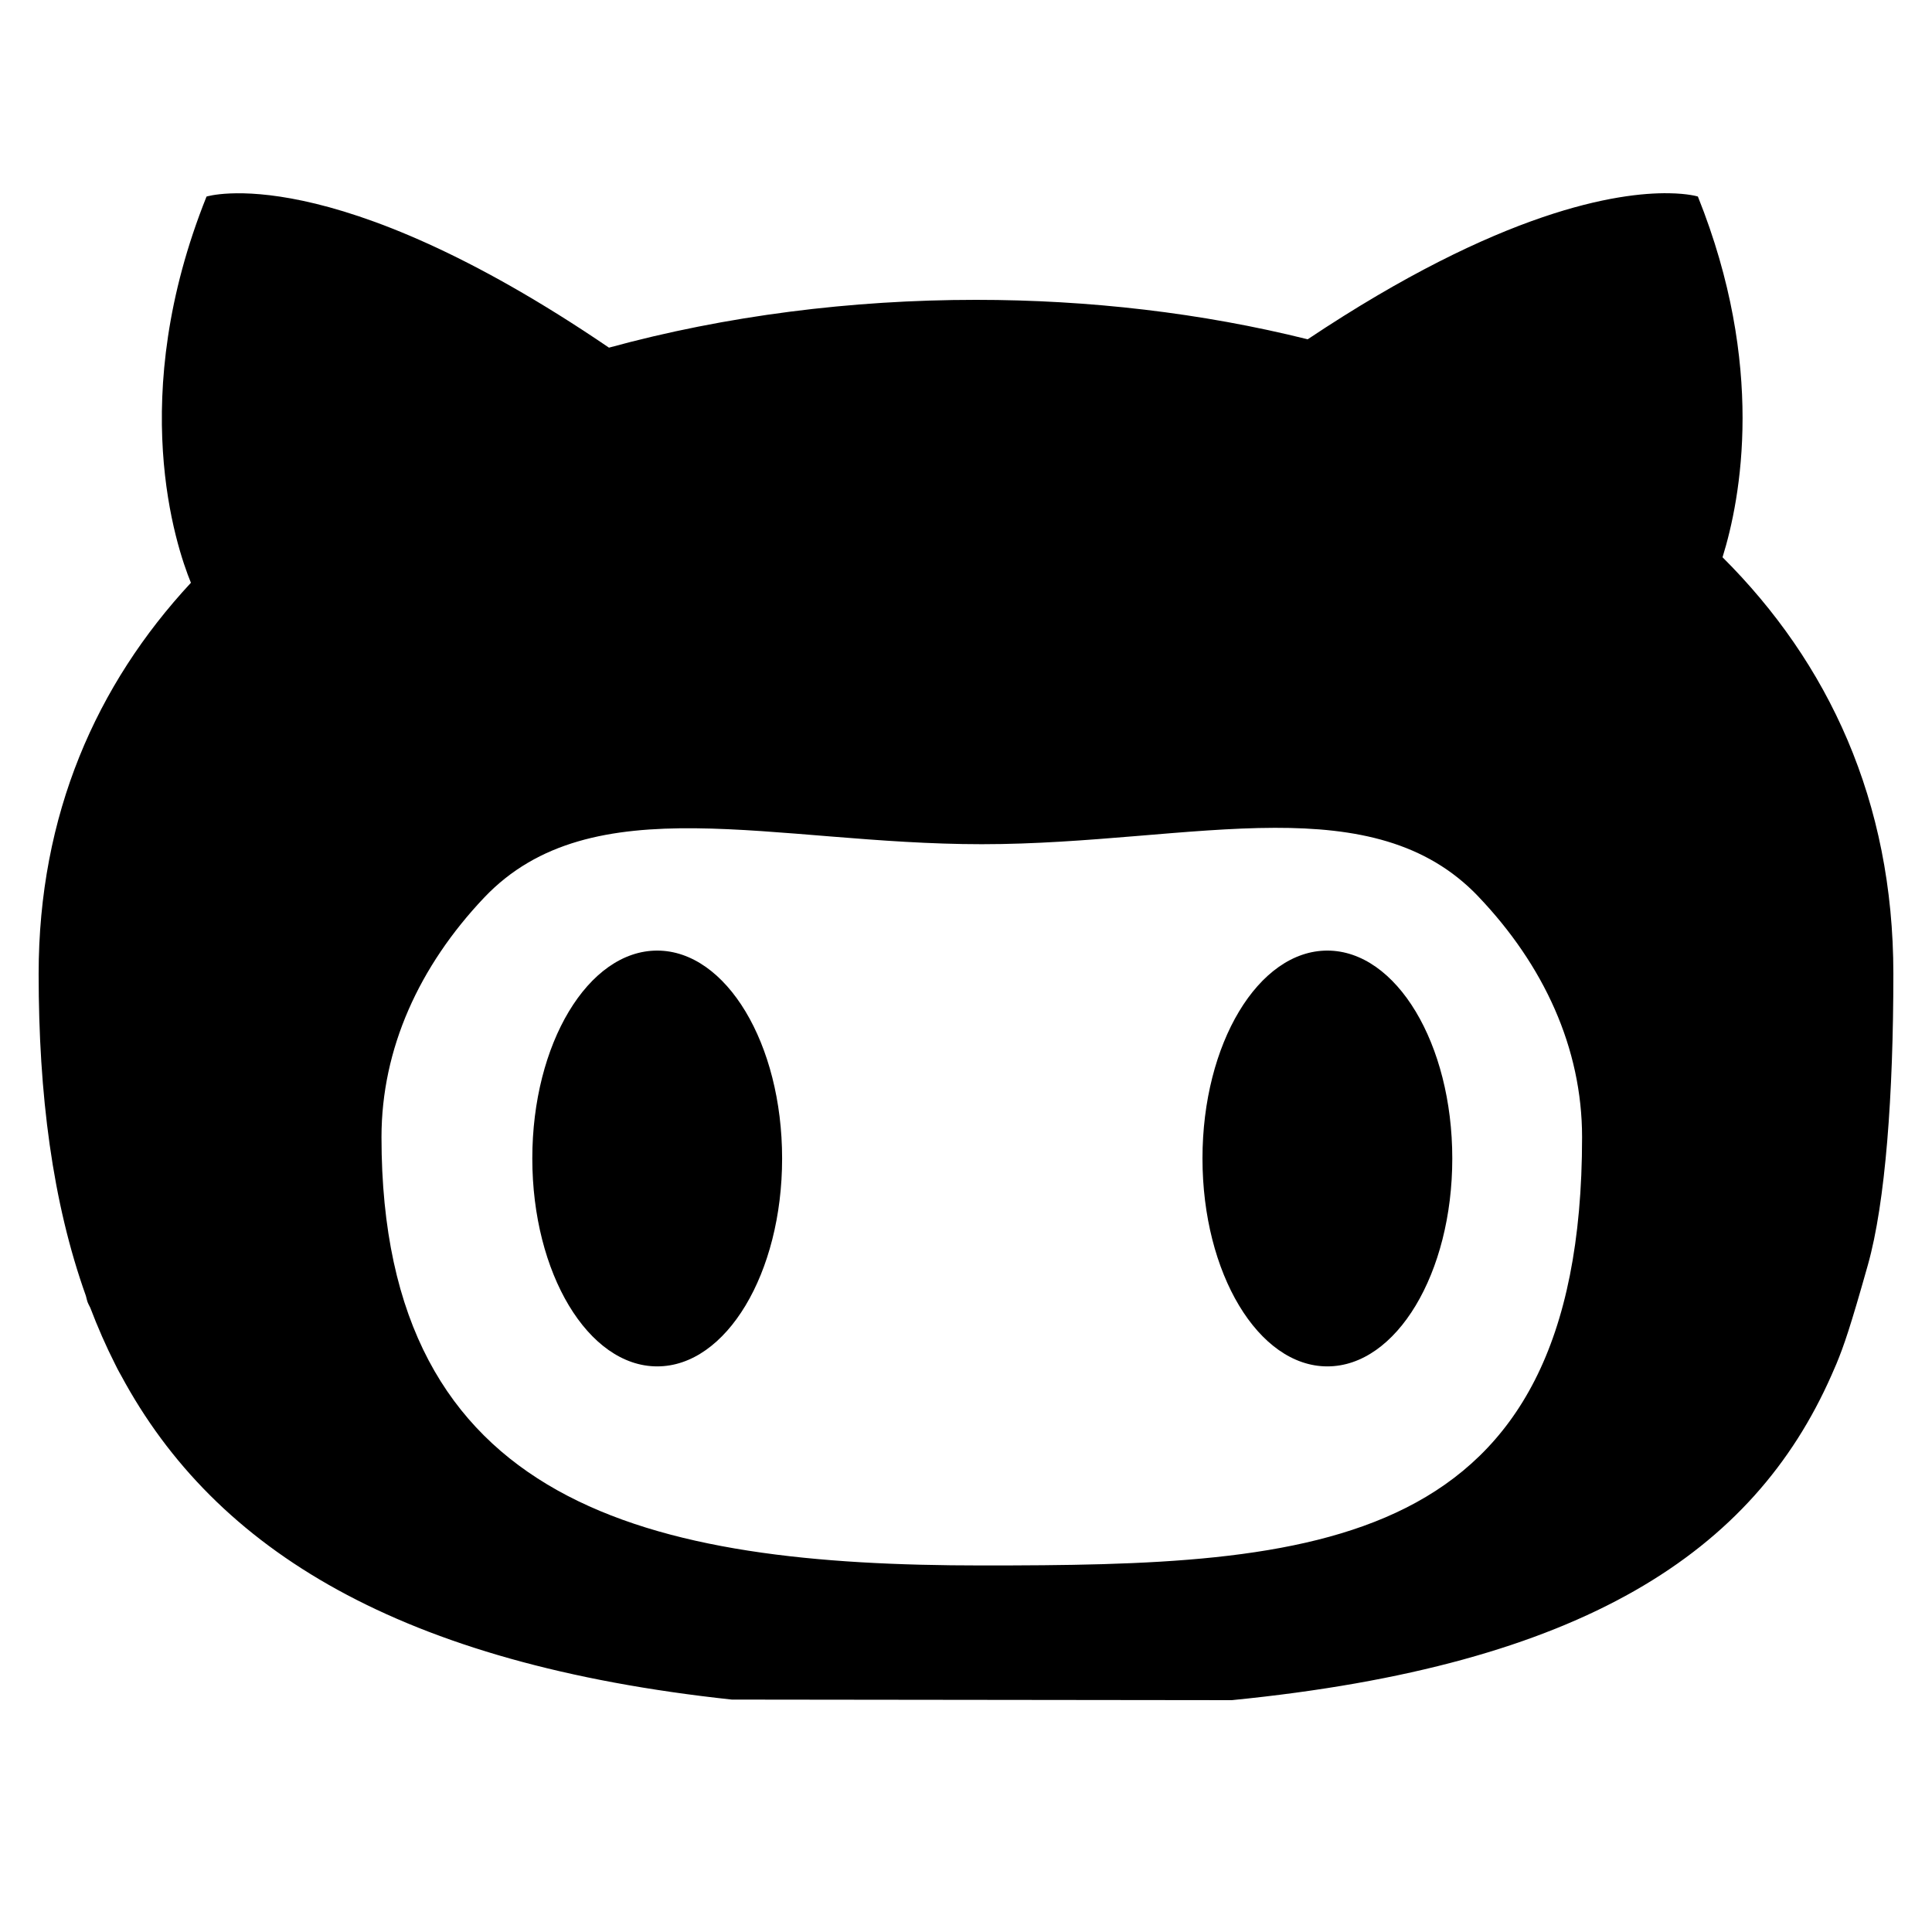 <svg width="50" height="50" viewBox="0 0 50 50" fill="currentColor" xmlns="http://www.w3.org/2000/svg">
<path d="M43.187 5.001C41.89 4.981 38.876 5.421 33.843 8.781C31.1 8.097 28.182 7.76 25.258 7.76C22.042 7.76 18.791 8.167 15.76 8.997C8.535 4.079 5.345 5.087 5.345 5.087C3.263 10.281 4.55 14.127 4.941 15.082C2.494 17.717 1 21.081 1 25.205C1 28.318 1.355 31.11 2.223 33.537C2.271 33.724 2.255 33.683 2.336 33.843C2.528 34.346 2.74 34.833 2.979 35.304C3.061 35.474 3.135 35.599 3.135 35.599C5.575 40.135 10.383 43.065 18.939 43.985L31.878 44C41.003 43.097 45.381 40.158 47.398 35.592L47.527 35.295C47.718 34.833 47.885 34.353 48.34 32.738C48.796 31.122 49 28.324 49 25.203C49 20.728 47.315 17.147 44.579 14.422C45.057 12.883 45.696 9.463 43.941 5.086C43.941 5.086 43.695 5.008 43.187 5.001L43.187 5.001ZM32.99 21.424C35.097 21.42 36.902 21.78 38.257 23.199V23.2C39.952 24.976 40.944 27.12 40.944 29.431C40.944 40.221 33.988 40.514 25.409 40.514C16.827 40.514 9.873 39.019 9.873 29.431C9.873 27.136 10.851 25.004 12.525 23.235C15.318 20.287 20.045 21.848 25.409 21.848C28.162 21.848 30.747 21.429 32.99 21.424L32.99 21.424ZM17.009 24.601C15.223 24.601 13.776 27.009 13.776 29.981C13.776 32.953 15.223 35.362 17.009 35.362C18.794 35.362 20.241 32.953 20.241 29.981C20.241 27.01 18.794 24.604 17.009 24.601ZM34.352 24.601C32.567 24.601 31.12 27.009 31.12 29.981C31.12 32.953 32.567 35.362 34.352 35.362C36.138 35.362 37.585 32.953 37.585 29.981C37.585 27.01 36.138 24.604 34.352 24.601Z" fill="currentColor"/>
</svg>
